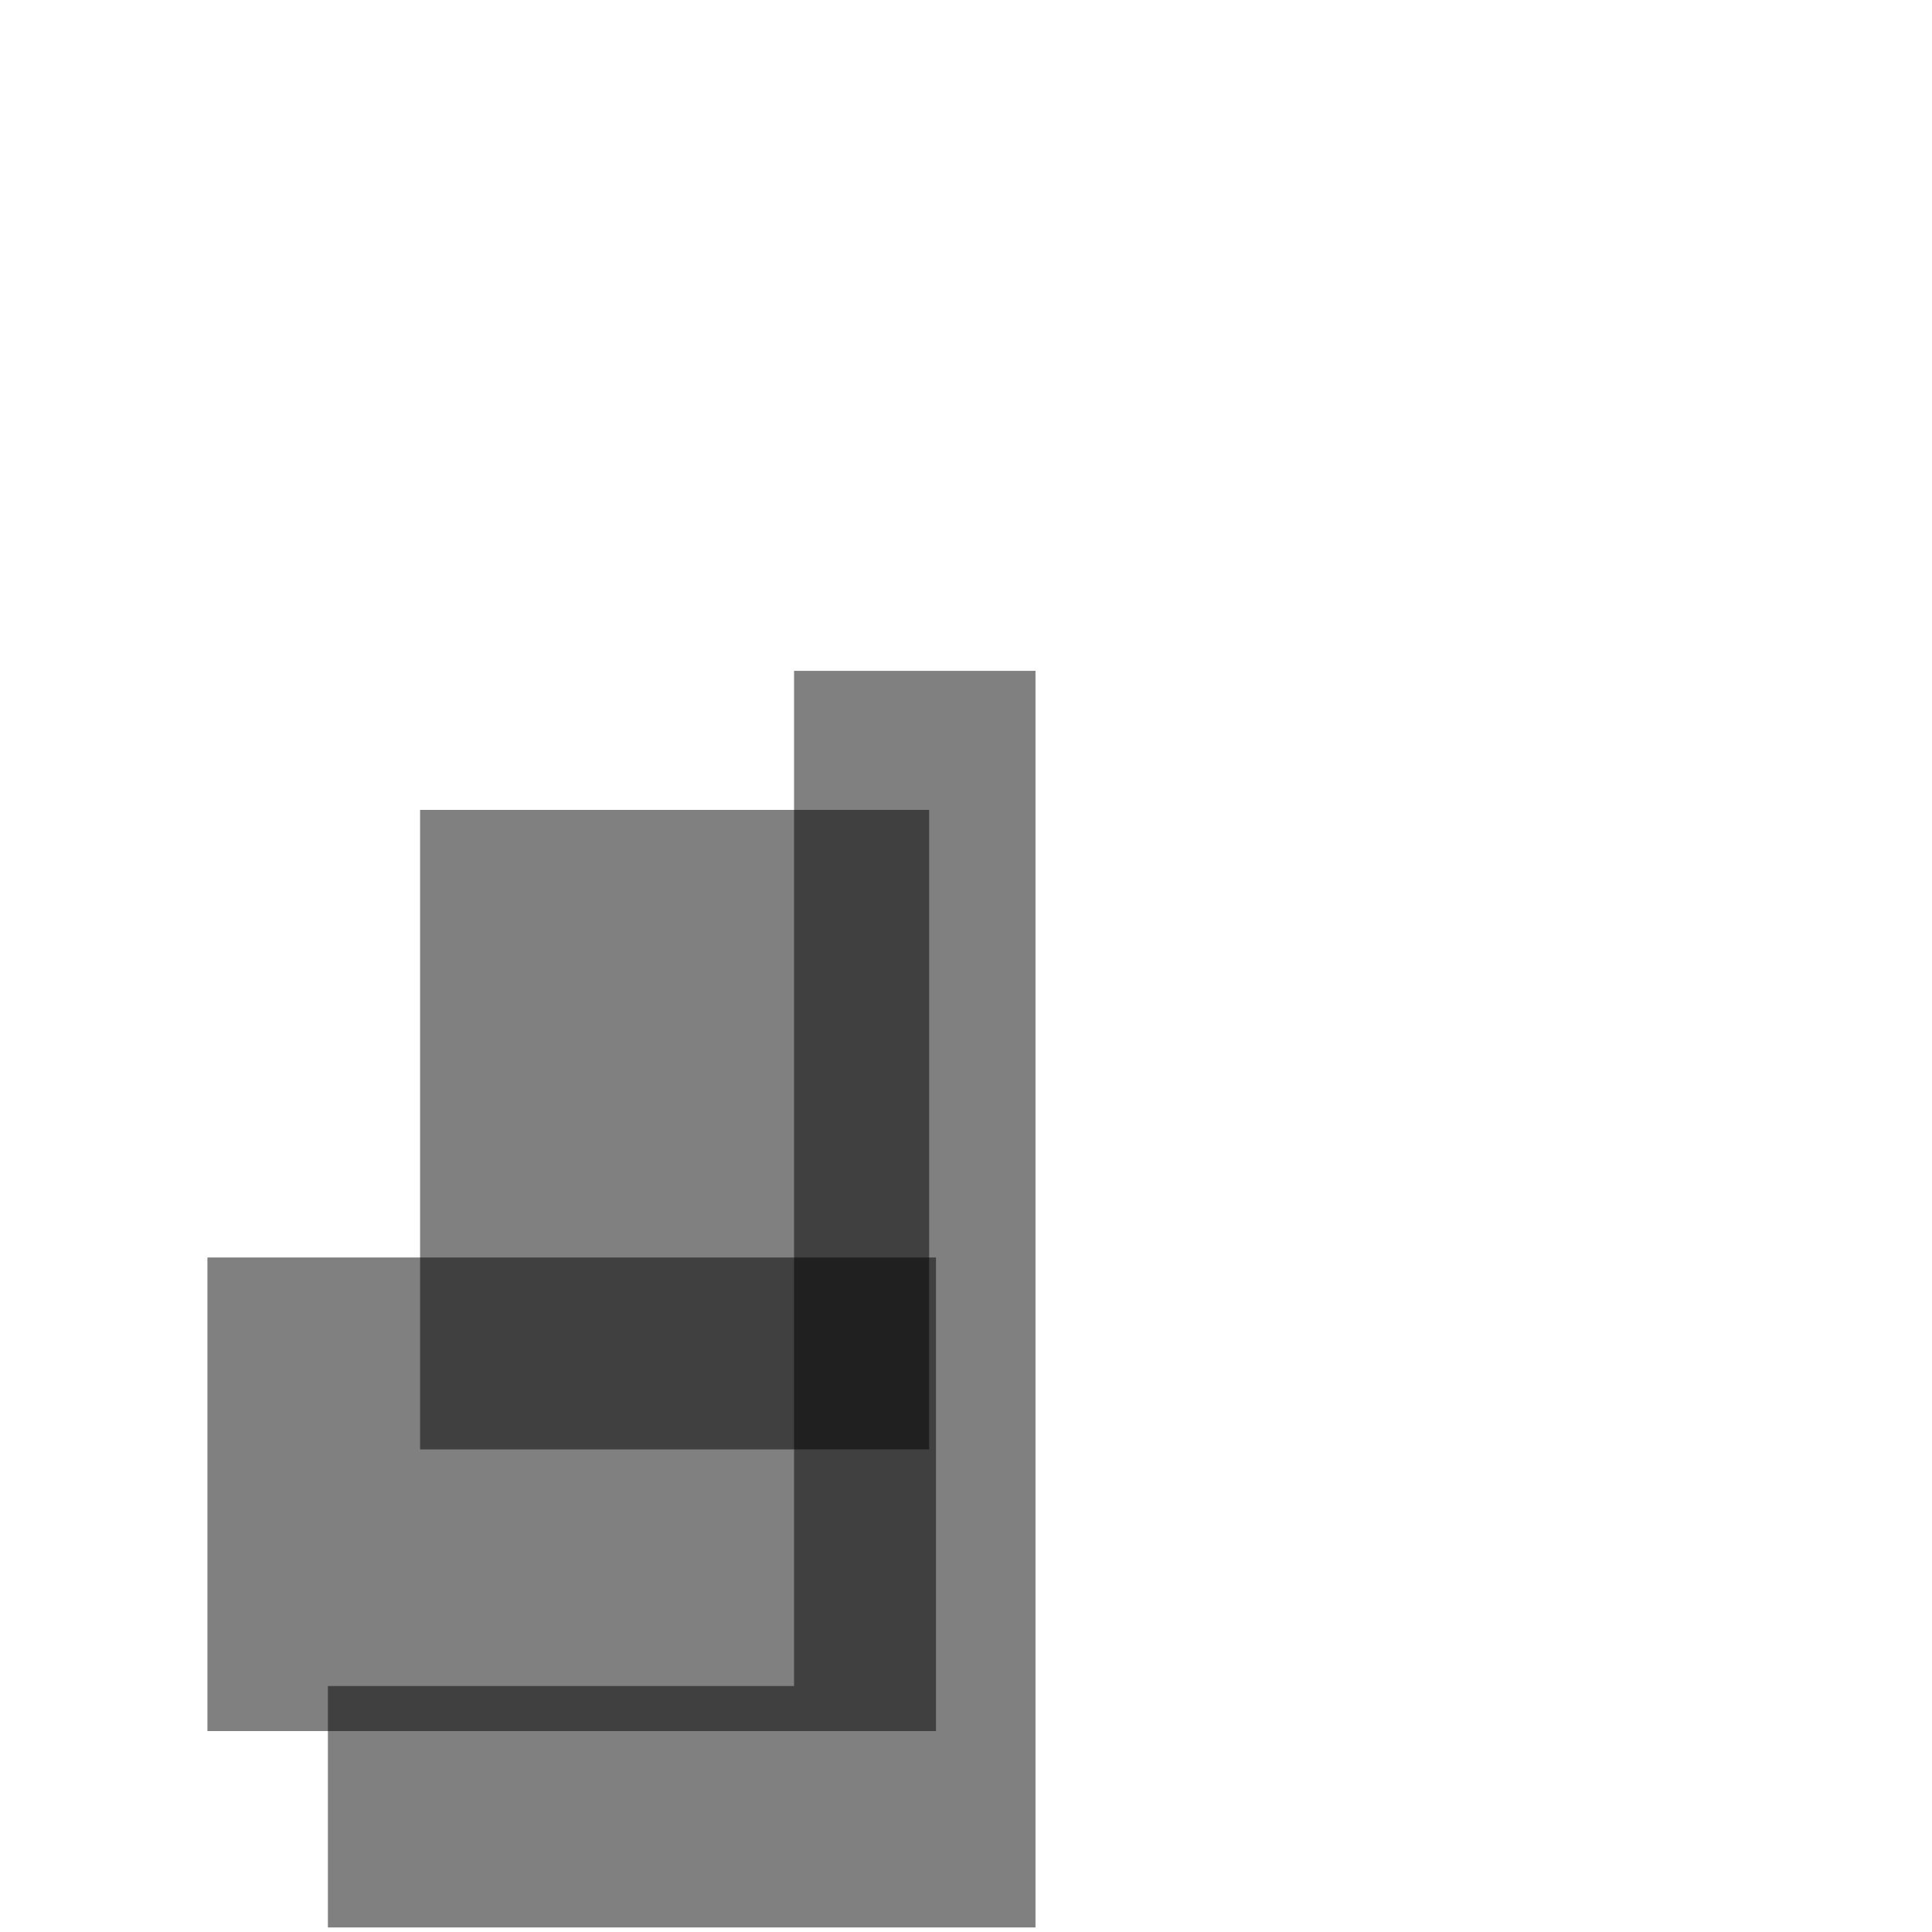 <?xml version="1.0" encoding="UTF-8" standalone="no"?>
<svg
   xmlns:dc="http://purl.org/dc/elements/1.1/"
   xmlns:cc="http://creativecommons.org/ns#"
   xmlns:rdf="http://www.w3.org/1999/02/22-rdf-syntax-ns#"
   xmlns:svg="http://www.w3.org/2000/svg"
   xmlns="http://www.w3.org/2000/svg"
   xmlns:sodipodi="http://sodipodi.sourceforge.net/DTD/sodipodi-0.dtd"
   xmlns:inkscape="http://www.inkscape.org/namespaces/inkscape"
   width="32"
   height="32"
   viewBox="0 0 8.467 8.467"
   version="1.1"
   id="svg8"
   inkscape:version="1.0.2 (e86c870879, 2021-01-15)"
   sodipodi:docname="key2.svg"
   inkscape:export-filename="C:\Users\purif\source\repos\Endtime-Entrepreneurs\GameJam7\Assets\key.png"
   inkscape:export-xdpi="96"
   inkscape:export-ydpi="96">
  <defs
     id="defs2">
    <filter
       inkscape:label="Dark Emboss"
       inkscape:menu="Bumps"
       inkscape:menu-tooltip="Emboss effect : 3D relief where white is replaced by black"
       style="color-interpolation-filters:sRGB;"
       id="filter3782">
      <feGaussianBlur
         stdDeviation="2.3"
         in="SourceAlpha"
         result="result0"
         id="feGaussianBlur3756" />
      <feMorphology
         in="SourceAlpha"
         radius="6.6"
         result="result1"
         id="feMorphology3758" />
      <feGaussianBlur
         stdDeviation="8.9"
         in="result1"
         id="feGaussianBlur3760" />
      <feColorMatrix
         values="1 0 0 0 0 0 1 0 0 0 0 0 1 0 0 0 0 0 0.3 0"
         result="result91"
         id="feColorMatrix3762" />
      <feComposite
         in="result0"
         operator="out"
         result="result2"
         in2="result91"
         id="feComposite3764" />
      <feGaussianBlur
         stdDeviation="1.7"
         result="result4"
         id="feGaussianBlur3766" />
      <feDiffuseLighting
         surfaceScale="10"
         id="feDiffuseLighting3770">
        <feDistantLight
           azimuth="225"
           elevation="45"
           id="feDistantLight3768" />
      </feDiffuseLighting>
      <feBlend
         in2="SourceGraphic"
         mode="multiply"
         id="feBlend3772" />
      <feComposite
         in2="SourceAlpha"
         operator="in"
         result="result3"
         id="feComposite3774" />
      <feSpecularLighting
         in="result4"
         surfaceScale="5"
         specularExponent="17.9"
         id="feSpecularLighting3778">
        <feDistantLight
           azimuth="225"
           elevation="45"
           id="feDistantLight3776" />
      </feSpecularLighting>
      <feComposite
         in2="result3"
         operator="atop"
         id="feComposite3780"
         result="fbSourceGraphic" />
      <feColorMatrix
         result="fbSourceGraphicAlpha"
         in="fbSourceGraphic"
         values="0 0 0 -1 0 0 0 0 -1 0 0 0 0 -1 0 0 0 0 1 0"
         id="feColorMatrix3884" />
      <feColorMatrix
         id="feColorMatrix3886"
         result="result2"
         type="luminanceToAlpha"
         in="fbSourceGraphic" />
      <feDiffuseLighting
         id="feDiffuseLighting3888"
         diffuseConstant="0.5"
         result="result1"
         surfaceScale="-10">
        <feDistantLight
           id="feDistantLight3890"
           elevation="20"
           azimuth="225" />
      </feDiffuseLighting>
      <feComposite
         in2="fbSourceGraphic"
         id="feComposite3892"
         result="result3"
         k3="1"
         k2="1"
         k1="1"
         in="result1"
         operator="arithmetic" />
      <feBlend
         in2="result3"
         id="feBlend3894"
         result="result4"
         mode="multiply"
         in="result2" />
      <feComposite
         in2="result4"
         id="feComposite3896"
         result="result5"
         operator="arithmetic"
         k2="1.2" />
      <feComposite
         in2="fbSourceGraphic"
         id="feComposite3898"
         operator="in"
         in="result5" />
    </filter>
    <filter
       inkscape:label="Dark Emboss"
       inkscape:menu="Bumps"
       inkscape:menu-tooltip="Emboss effect : 3D relief where white is replaced by black"
       style="color-interpolation-filters:sRGB;"
       id="filter3810">
      <feGaussianBlur
         stdDeviation="2.3"
         in="SourceAlpha"
         result="result0"
         id="feGaussianBlur3784" />
      <feMorphology
         in="SourceAlpha"
         radius="6.6"
         result="result1"
         id="feMorphology3786" />
      <feGaussianBlur
         stdDeviation="8.9"
         in="result1"
         id="feGaussianBlur3788" />
      <feColorMatrix
         values="1 0 0 0 0 0 1 0 0 0 0 0 1 0 0 0 0 0 0.3 0"
         result="result91"
         id="feColorMatrix3790" />
      <feComposite
         in="result0"
         operator="out"
         result="result2"
         in2="result91"
         id="feComposite3792" />
      <feGaussianBlur
         stdDeviation="1.7"
         result="result4"
         id="feGaussianBlur3794" />
      <feDiffuseLighting
         surfaceScale="10"
         id="feDiffuseLighting3798">
        <feDistantLight
           azimuth="225"
           elevation="45"
           id="feDistantLight3796" />
      </feDiffuseLighting>
      <feBlend
         in2="SourceGraphic"
         mode="multiply"
         id="feBlend3800" />
      <feComposite
         in2="SourceAlpha"
         operator="in"
         result="result3"
         id="feComposite3802" />
      <feSpecularLighting
         in="result4"
         surfaceScale="5"
         specularExponent="17.9"
         id="feSpecularLighting3806">
        <feDistantLight
           azimuth="225"
           elevation="45"
           id="feDistantLight3804" />
      </feSpecularLighting>
      <feComposite
         in2="result3"
         operator="atop"
         id="feComposite3808"
         result="fbSourceGraphic" />
      <feColorMatrix
         result="fbSourceGraphicAlpha"
         in="fbSourceGraphic"
         values="0 0 0 -1 0 0 0 0 -1 0 0 0 0 -1 0 0 0 0 1 0"
         id="feColorMatrix3868" />
      <feColorMatrix
         id="feColorMatrix3870"
         result="result2"
         type="luminanceToAlpha"
         in="fbSourceGraphic" />
      <feDiffuseLighting
         id="feDiffuseLighting3872"
         diffuseConstant="0.5"
         result="result1"
         surfaceScale="-10">
        <feDistantLight
           id="feDistantLight3874"
           elevation="20"
           azimuth="225" />
      </feDiffuseLighting>
      <feComposite
         in2="fbSourceGraphic"
         id="feComposite3876"
         result="result3"
         k3="1"
         k2="1"
         k1="1"
         in="result1"
         operator="arithmetic" />
      <feBlend
         in2="result3"
         id="feBlend3878"
         result="result4"
         mode="multiply"
         in="result2" />
      <feComposite
         in2="result4"
         id="feComposite3880"
         result="result5"
         operator="arithmetic"
         k2="1.2" />
      <feComposite
         in2="fbSourceGraphic"
         id="feComposite3882"
         operator="in"
         in="result5" />
    </filter>
    <filter
       inkscape:label="Dark Emboss"
       inkscape:menu="Bumps"
       inkscape:menu-tooltip="Emboss effect : 3D relief where white is replaced by black"
       style="color-interpolation-filters:sRGB;"
       id="filter3838">
      <feGaussianBlur
         stdDeviation="2.3"
         in="SourceAlpha"
         result="result0"
         id="feGaussianBlur3812" />
      <feMorphology
         in="SourceAlpha"
         radius="6.6"
         result="result1"
         id="feMorphology3814" />
      <feGaussianBlur
         stdDeviation="8.9"
         in="result1"
         id="feGaussianBlur3816" />
      <feColorMatrix
         values="1 0 0 0 0 0 1 0 0 0 0 0 1 0 0 0 0 0 0.3 0"
         result="result91"
         id="feColorMatrix3818" />
      <feComposite
         in="result0"
         operator="out"
         result="result2"
         in2="result91"
         id="feComposite3820" />
      <feGaussianBlur
         stdDeviation="1.7"
         result="result4"
         id="feGaussianBlur3822" />
      <feDiffuseLighting
         surfaceScale="10"
         id="feDiffuseLighting3826">
        <feDistantLight
           azimuth="225"
           elevation="45"
           id="feDistantLight3824" />
      </feDiffuseLighting>
      <feBlend
         in2="SourceGraphic"
         mode="multiply"
         id="feBlend3828" />
      <feComposite
         in2="SourceAlpha"
         operator="in"
         result="result3"
         id="feComposite3830" />
      <feSpecularLighting
         in="result4"
         surfaceScale="5"
         specularExponent="17.9"
         id="feSpecularLighting3834">
        <feDistantLight
           azimuth="225"
           elevation="45"
           id="feDistantLight3832" />
      </feSpecularLighting>
      <feComposite
         in2="result3"
         operator="atop"
         id="feComposite3836"
         result="fbSourceGraphic" />
      <feColorMatrix
         result="fbSourceGraphicAlpha"
         in="fbSourceGraphic"
         values="0 0 0 -1 0 0 0 0 -1 0 0 0 0 -1 0 0 0 0 1 0"
         id="feColorMatrix3900" />
      <feColorMatrix
         id="feColorMatrix3902"
         result="result2"
         type="luminanceToAlpha"
         in="fbSourceGraphic" />
      <feDiffuseLighting
         id="feDiffuseLighting3904"
         diffuseConstant="0.5"
         result="result1"
         surfaceScale="-10">
        <feDistantLight
           id="feDistantLight3906"
           elevation="20"
           azimuth="225" />
      </feDiffuseLighting>
      <feComposite
         in2="fbSourceGraphic"
         id="feComposite3908"
         result="result3"
         k3="1"
         k2="1"
         k1="1"
         in="result1"
         operator="arithmetic" />
      <feBlend
         in2="result3"
         id="feBlend3910"
         result="result4"
         mode="multiply"
         in="result2" />
      <feComposite
         in2="result4"
         id="feComposite3912"
         result="result5"
         operator="arithmetic"
         k2="1.2" />
      <feComposite
         in2="fbSourceGraphic"
         id="feComposite3914"
         operator="in"
         in="result5" />
    </filter>
    <filter
       inkscape:label="Dark Emboss"
       inkscape:menu="Bumps"
       inkscape:menu-tooltip="Emboss effect : 3D relief where white is replaced by black"
       style="color-interpolation-filters:sRGB;"
       id="filter3866">
      <feGaussianBlur
         stdDeviation="2.3"
         in="SourceAlpha"
         result="result0"
         id="feGaussianBlur3840" />
      <feMorphology
         in="SourceAlpha"
         radius="6.6"
         result="result1"
         id="feMorphology3842" />
      <feGaussianBlur
         stdDeviation="8.9"
         in="result1"
         id="feGaussianBlur3844" />
      <feColorMatrix
         values="1 0 0 0 0 0 1 0 0 0 0 0 1 0 0 0 0 0 0.3 0"
         result="result91"
         id="feColorMatrix3846" />
      <feComposite
         in="result0"
         operator="out"
         result="result2"
         in2="result91"
         id="feComposite3848" />
      <feGaussianBlur
         stdDeviation="1.7"
         result="result4"
         id="feGaussianBlur3850" />
      <feDiffuseLighting
         surfaceScale="10"
         id="feDiffuseLighting3854">
        <feDistantLight
           azimuth="225"
           elevation="45"
           id="feDistantLight3852" />
      </feDiffuseLighting>
      <feBlend
         in2="SourceGraphic"
         mode="multiply"
         id="feBlend3856" />
      <feComposite
         in2="SourceAlpha"
         operator="in"
         result="result3"
         id="feComposite3858" />
      <feSpecularLighting
         in="result4"
         surfaceScale="5"
         specularExponent="17.9"
         id="feSpecularLighting3862">
        <feDistantLight
           azimuth="225"
           elevation="45"
           id="feDistantLight3860" />
      </feSpecularLighting>
      <feComposite
         in2="result3"
         operator="atop"
         id="feComposite3864"
         result="fbSourceGraphic" />
      <feColorMatrix
         result="fbSourceGraphicAlpha"
         in="fbSourceGraphic"
         values="0 0 0 -1 0 0 0 0 -1 0 0 0 0 -1 0 0 0 0 1 0"
         id="feColorMatrix3916" />
      <feColorMatrix
         id="feColorMatrix3918"
         result="result2"
         type="luminanceToAlpha"
         in="fbSourceGraphic" />
      <feDiffuseLighting
         id="feDiffuseLighting3920"
         diffuseConstant="0.5"
         result="result1"
         surfaceScale="-10">
        <feDistantLight
           id="feDistantLight3922"
           elevation="20"
           azimuth="225" />
      </feDiffuseLighting>
      <feComposite
         in2="fbSourceGraphic"
         id="feComposite3924"
         result="result3"
         k3="1"
         k2="1"
         k1="1"
         in="result1"
         operator="arithmetic" />
      <feBlend
         in2="result3"
         id="feBlend3926"
         result="result4"
         mode="multiply"
         in="result2" />
      <feComposite
         in2="result4"
         id="feComposite3928"
         result="result5"
         operator="arithmetic"
         k2="1.2" />
      <feComposite
         in2="fbSourceGraphic"
         id="feComposite3930"
         operator="in"
         in="result5" />
    </filter>
  </defs>
  <sodipodi:namedview
     id="base"
     pagecolor="#ffffff"
     bordercolor="#666666"
     borderopacity="1.0"
     inkscape:pageopacity="0.0"
     inkscape:pageshadow="2"
     inkscape:zoom="7.9195959"
     inkscape:cx="19.069971"
     inkscape:cy="28.144719"
     inkscape:document-units="mm"
     inkscape:current-layer="layer2"
     inkscape:document-rotation="0"
     showgrid="false"
     units="px"
     inkscape:window-width="1267"
     inkscape:window-height="1040"
     inkscape:window-x="208"
     inkscape:window-y="0"
     inkscape:window-maximized="0"
     inkscape:object-paths="true" />
  <g
     inkscape:groupmode="layer"
     id="layer2"
     inkscape:label="KeyProngs">
    <rect
       style="fill:#808080;fill-opacity:1;fill-rule:nonzero;stroke:#808080;stroke-width:0.126;stroke-miterlimit:4;stroke-dasharray:none;filter:url(#filter3810)"
       id="rect3437"
       width="2.105"
       height="0.033"
       x="1.904"
       y="5.212"
       transform="matrix(1,0,0,17.627,0,-87.212)" />
    <rect
       style="fill:#808080;fill-opacity:1;fill-rule:nonzero;stroke:#808080;stroke-width:0.186;stroke-miterlimit:4;stroke-dasharray:none;filter:url(#filter3782)"
       id="rect3441"
       width="3.007"
       height="0.071"
       x="1.002"
       y="-6.619"
       transform="matrix(1,0,0,8.076,0,59.717)" />
  </g>
  <g
     inkscape:label="Layer 1"
     inkscape:groupmode="layer"
     id="layer1">
    <circle
       style="fill:#b3b3b3;stroke:#808080;stroke-width:1.058;filter:url(#filter3838)"
       id="path833"
       sodipodi:type="arc"
       sodipodi:cx="3.9923382"
       sodipodi:cy="1.7873647"
       sodipodi:rx="2.1882694"
       sodipodi:ry="1.2194172"
       sodipodi:start="0"
       sodipodi:end="6.2802008"
       sodipodi:open="true"
       sodipodi:arc-type="arc"
       d="M 6.181,1.787 A 2.188,1.219 0 0 1 3.994,3.007 2.188,1.219 0 0 1 1.804,1.789 2.188,1.219 0 0 1 3.987,0.568 2.188,1.219 0 0 1 6.181,1.784" />
    <path
       style="fill:none;stroke:#808080;stroke-width:1.058;stroke-linecap:butt;stroke-linejoin:miter;stroke-miterlimit:4;stroke-dasharray:none;stroke-opacity:1;filter:url(#filter3866)"
       d="m 4.009,2.94 v 4.978 l -2.572,-1.4e-6"
       id="path837"
       sodipodi:nodetypes="ccc" />
  </g>
</svg>
